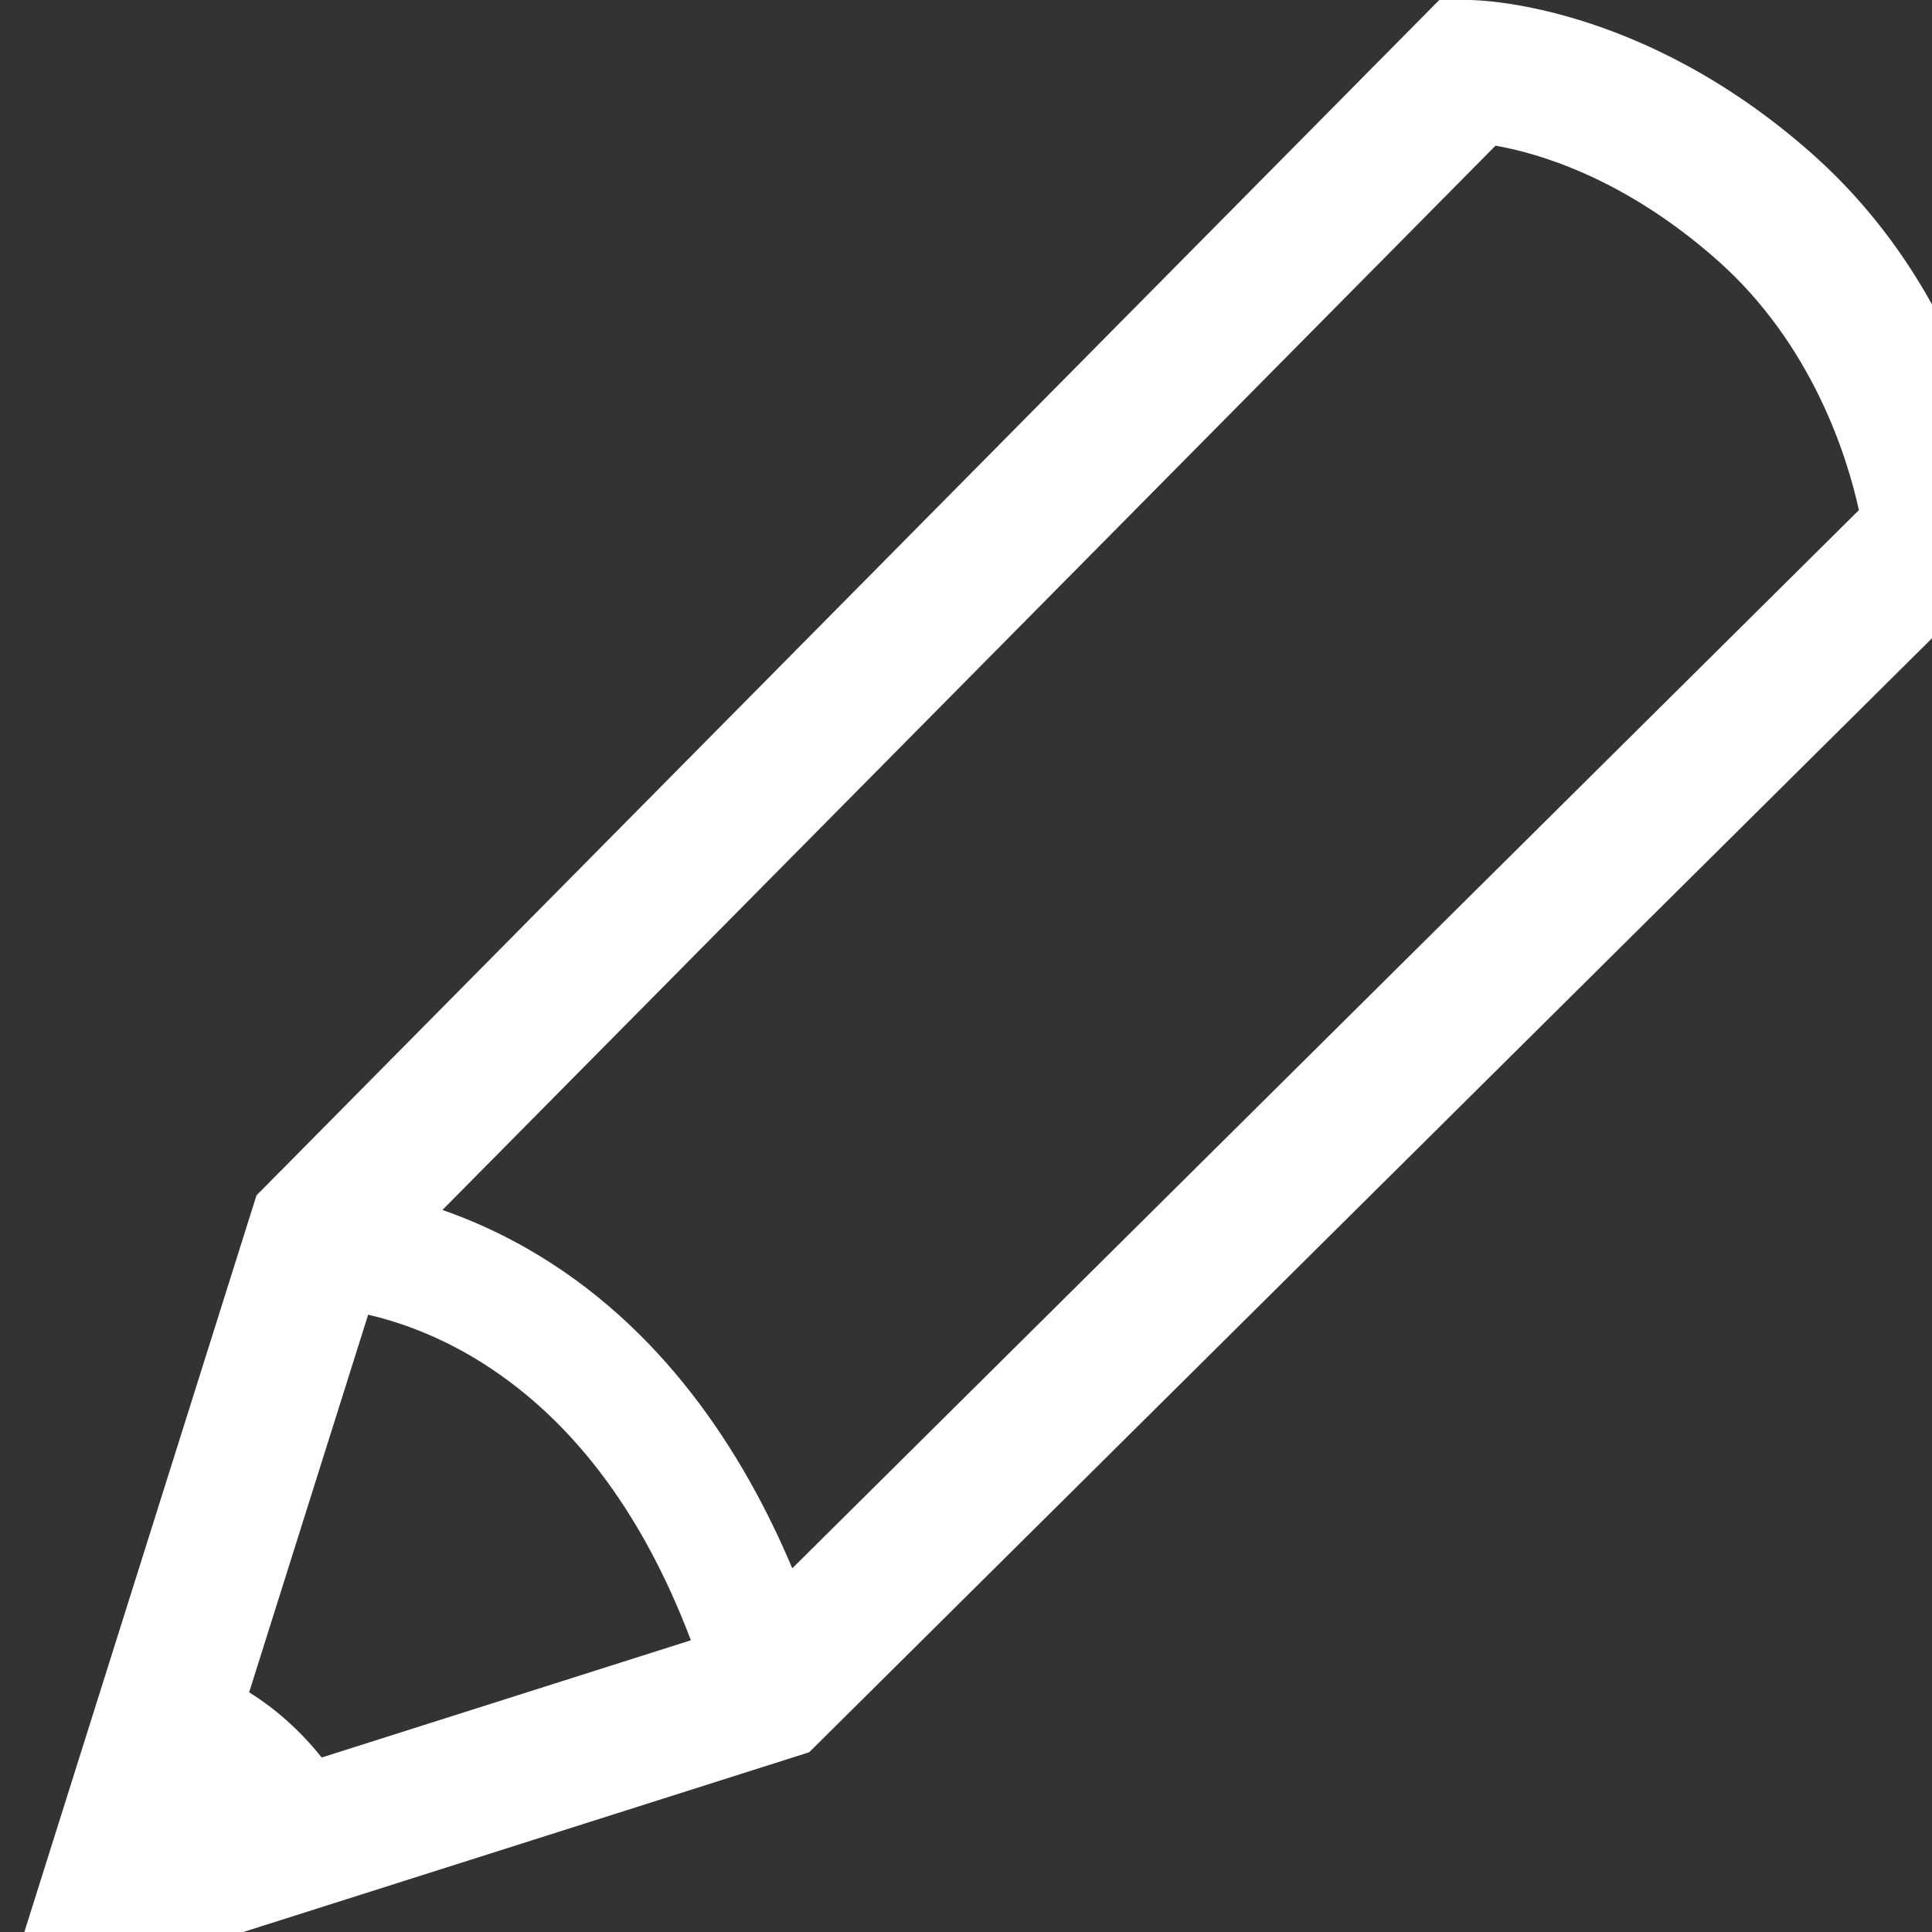 <?xml version="1.0" encoding="UTF-8"?>
<svg width="25px" height="25px" viewBox="0 0 25 25" version="1.1" xmlns="http://www.w3.org/2000/svg" xmlns:xlink="http://www.w3.org/1999/xlink">
    <rect x="0" y="0" width="25" height="25" fill="#333333" stroke="none"/>
    <!-- Generator: Sketch 42 (36781) - http://www.bohemiancoding.com/sketch -->
    <title>navigationItem_profile_edit_whiteoutline</title>
    <desc>Created with Sketch.</desc>
    <defs></defs>
    <g id="Page-1" stroke="none" stroke-width="1" fill="none" fill-rule="evenodd">
        <g id="navigationItem_profile_edit_whiteoutline" fill="#FFFFFF">
            <path d="M10.252,20.294 C9.616,18.785 8.562,17.154 6.828,16.16 C6.435,15.935 6.062,15.774 5.725,15.657 L19.352,1.885 C19.901,1.981 21.016,2.3 22.221,3.366 C23.451,4.455 23.902,5.906 24.054,6.601 L10.252,20.294 Z M4.764,17.012 C5.118,17.094 5.602,17.254 6.127,17.566 C7.352,18.297 8.296,19.525 8.94,21.225 L4.163,22.742 C3.861,22.365 3.537,22.094 3.224,21.898 L4.764,17.012 Z M25.96,6.833 C25.949,6.717 25.67,3.956 23.442,1.984 C21.225,0.023 19.098,0 19.008,0 L18.624,0 L3.319,15.468 L0,26 L10.471,22.674 L26,7.267 L25.96,6.833 Z" id="Fill-1"></path>
        </g>
    </g>
</svg>